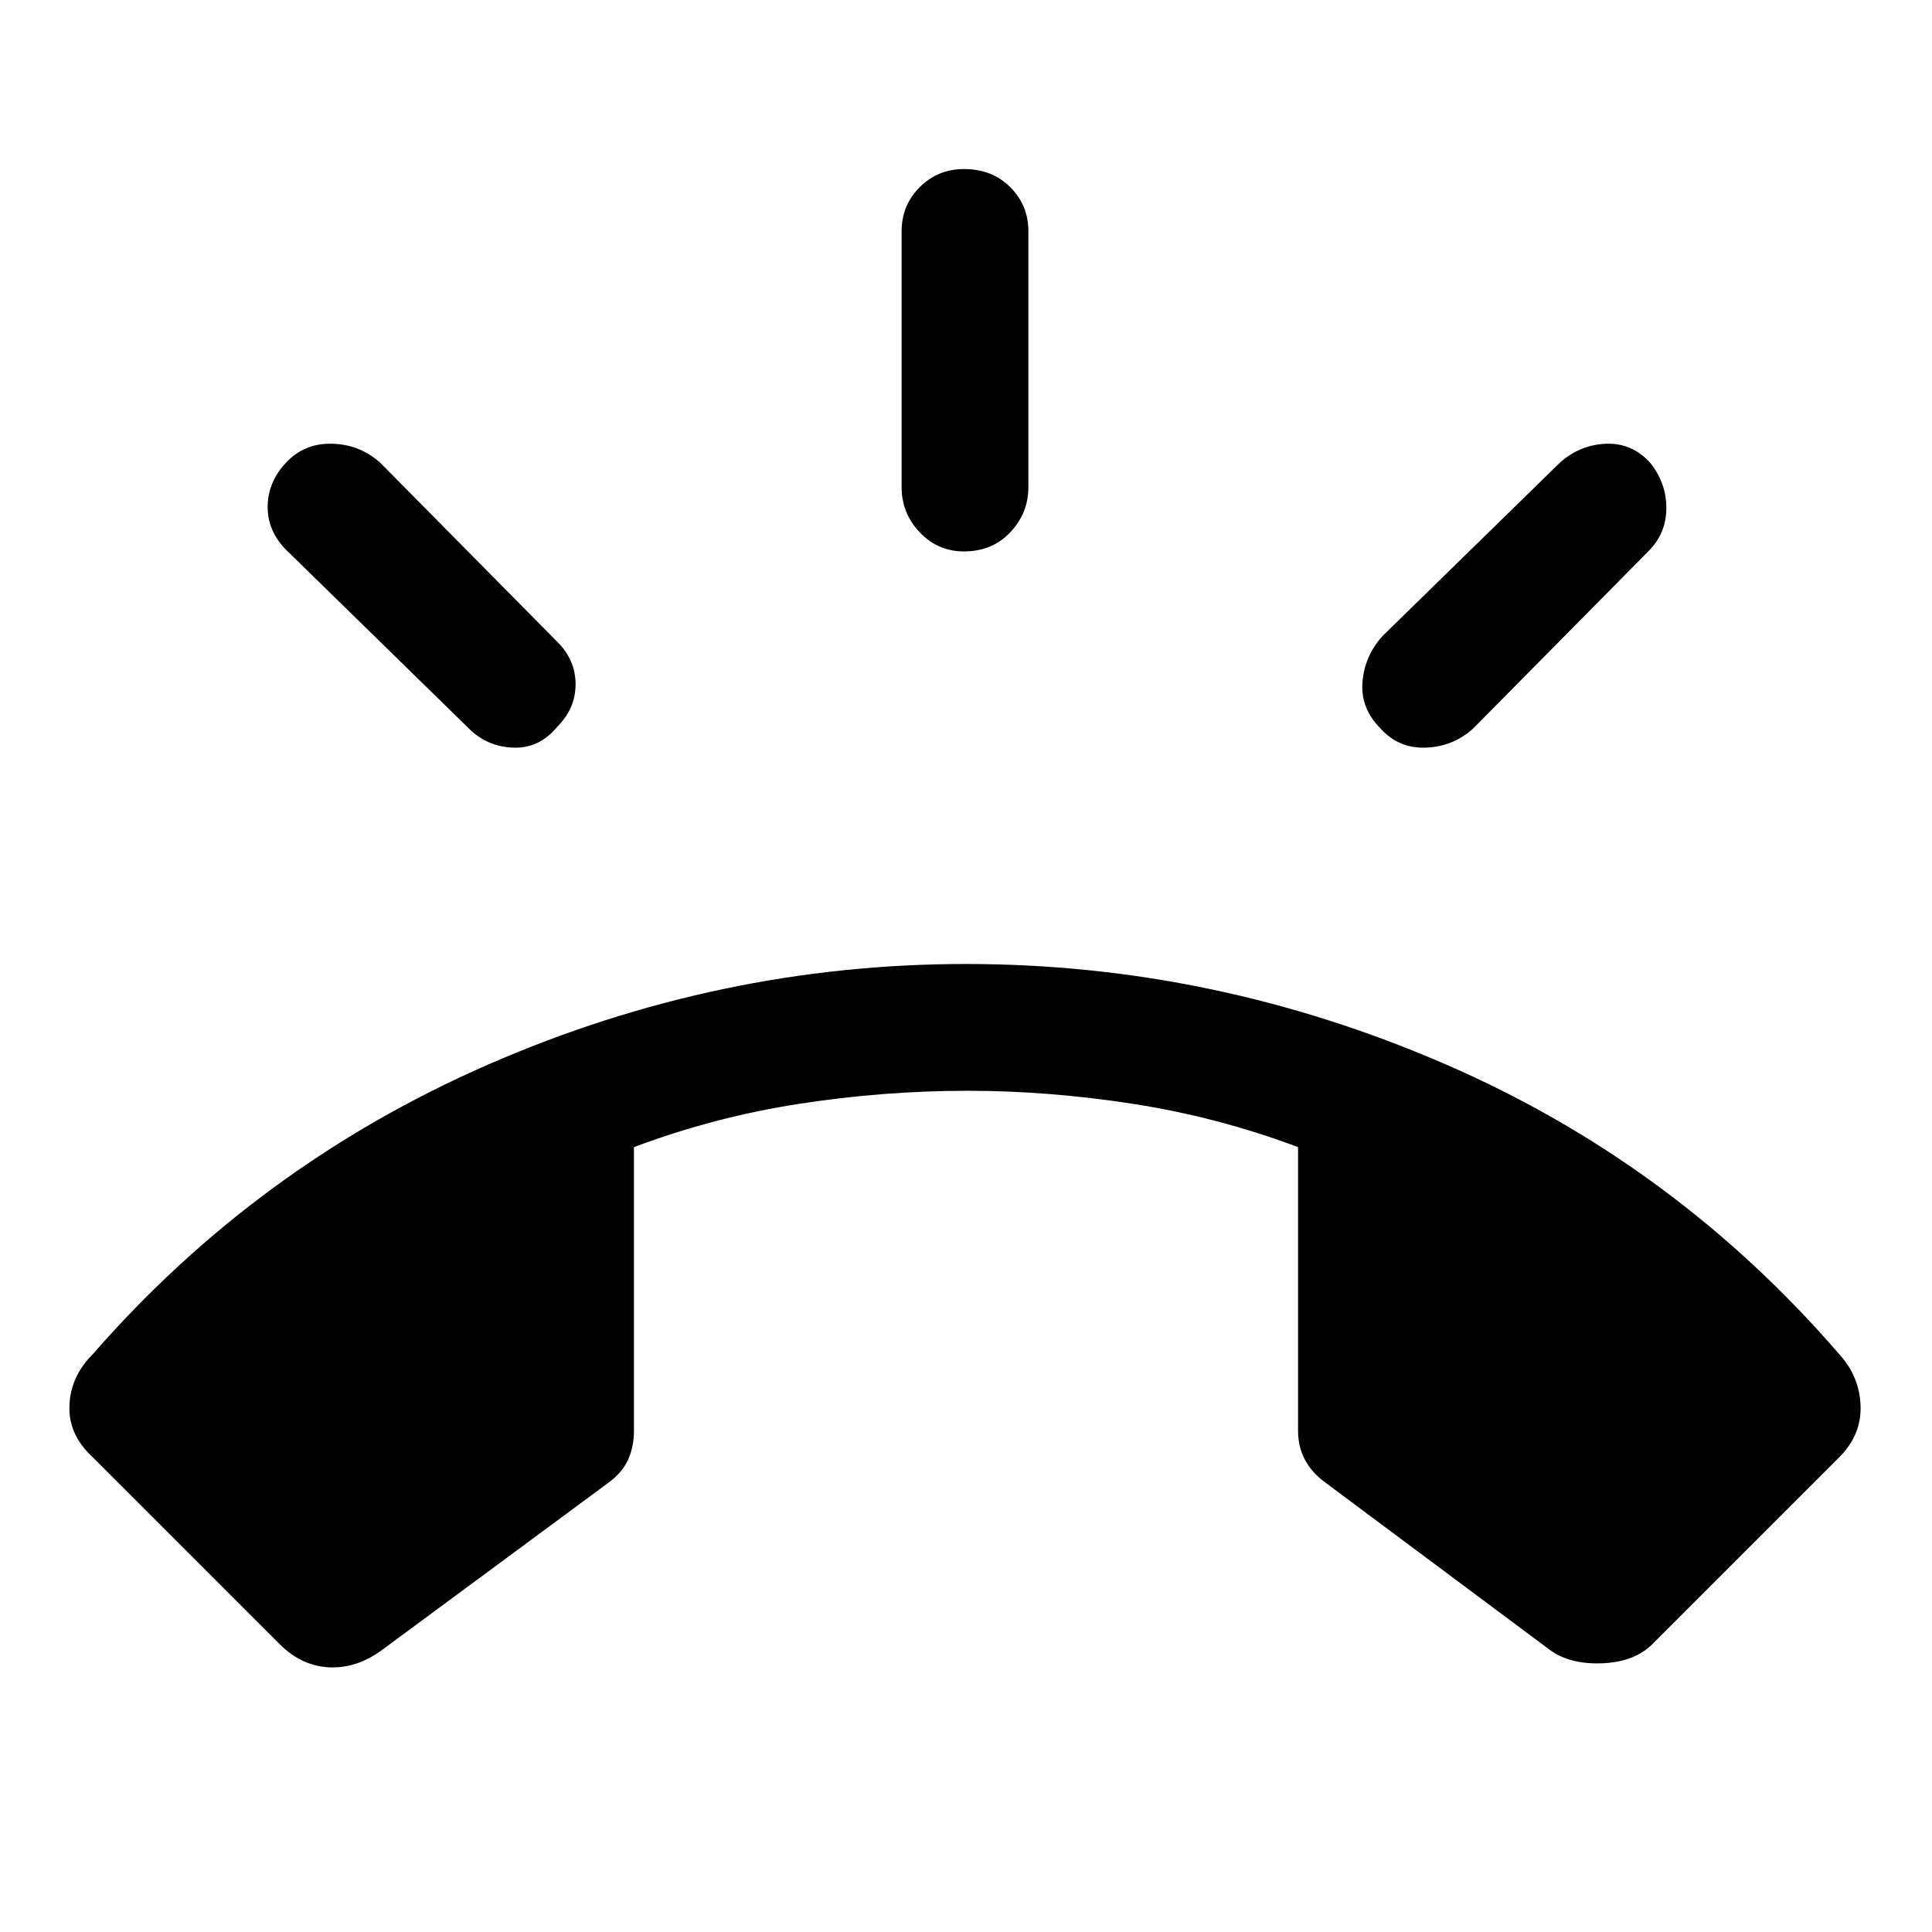 <svg xmlns="http://www.w3.org/2000/svg" height="48" width="48"><path d="M6.95 40.85 2.3 36.2Q1.7 35.65 1.725 34.925Q1.75 34.2 2.3 33.65Q6.4 28.95 12.125 26.45Q17.85 23.95 24 23.95Q30.15 23.95 35.875 26.425Q41.6 28.9 45.7 33.65Q46.2 34.2 46.225 34.925Q46.25 35.65 45.7 36.2L41.05 40.85Q40.6 41.3 39.775 41.325Q38.95 41.35 38.45 40.95L32.95 36.85Q32.6 36.6 32.425 36.275Q32.25 35.95 32.25 35.55V28.5Q30.25 27.75 28.15 27.425Q26.05 27.1 24.05 27.1Q21.95 27.1 19.85 27.425Q17.75 27.75 15.75 28.5V35.55Q15.75 35.95 15.6 36.275Q15.45 36.6 15.1 36.85L9.55 40.95Q8.9 41.45 8.2 41.425Q7.5 41.4 6.95 40.85ZM23.95 13.7Q23.3 13.7 22.85 13.225Q22.4 12.75 22.4 12.1V5.75Q22.4 5.1 22.85 4.65Q23.3 4.2 23.95 4.2Q24.65 4.2 25.1 4.65Q25.55 5.1 25.55 5.75V12.1Q25.55 12.75 25.1 13.225Q24.65 13.7 23.95 13.7ZM34.3 18.1Q33.8 17.6 33.85 16.95Q33.9 16.3 34.35 15.8L38.75 11.5Q39.25 11.05 39.9 11.025Q40.55 11 41 11.5Q41.4 12 41.4 12.625Q41.4 13.25 40.95 13.7L36.6 18.1Q36.1 18.55 35.425 18.575Q34.75 18.6 34.3 18.1ZM11.65 18.1 7.2 13.75Q6.65 13.25 6.65 12.6Q6.65 11.95 7.15 11.45Q7.6 11 8.275 11.025Q8.95 11.05 9.45 11.5L13.85 15.95Q14.3 16.4 14.3 17Q14.3 17.6 13.85 18.05Q13.4 18.6 12.75 18.575Q12.1 18.55 11.65 18.1Z"/></svg>